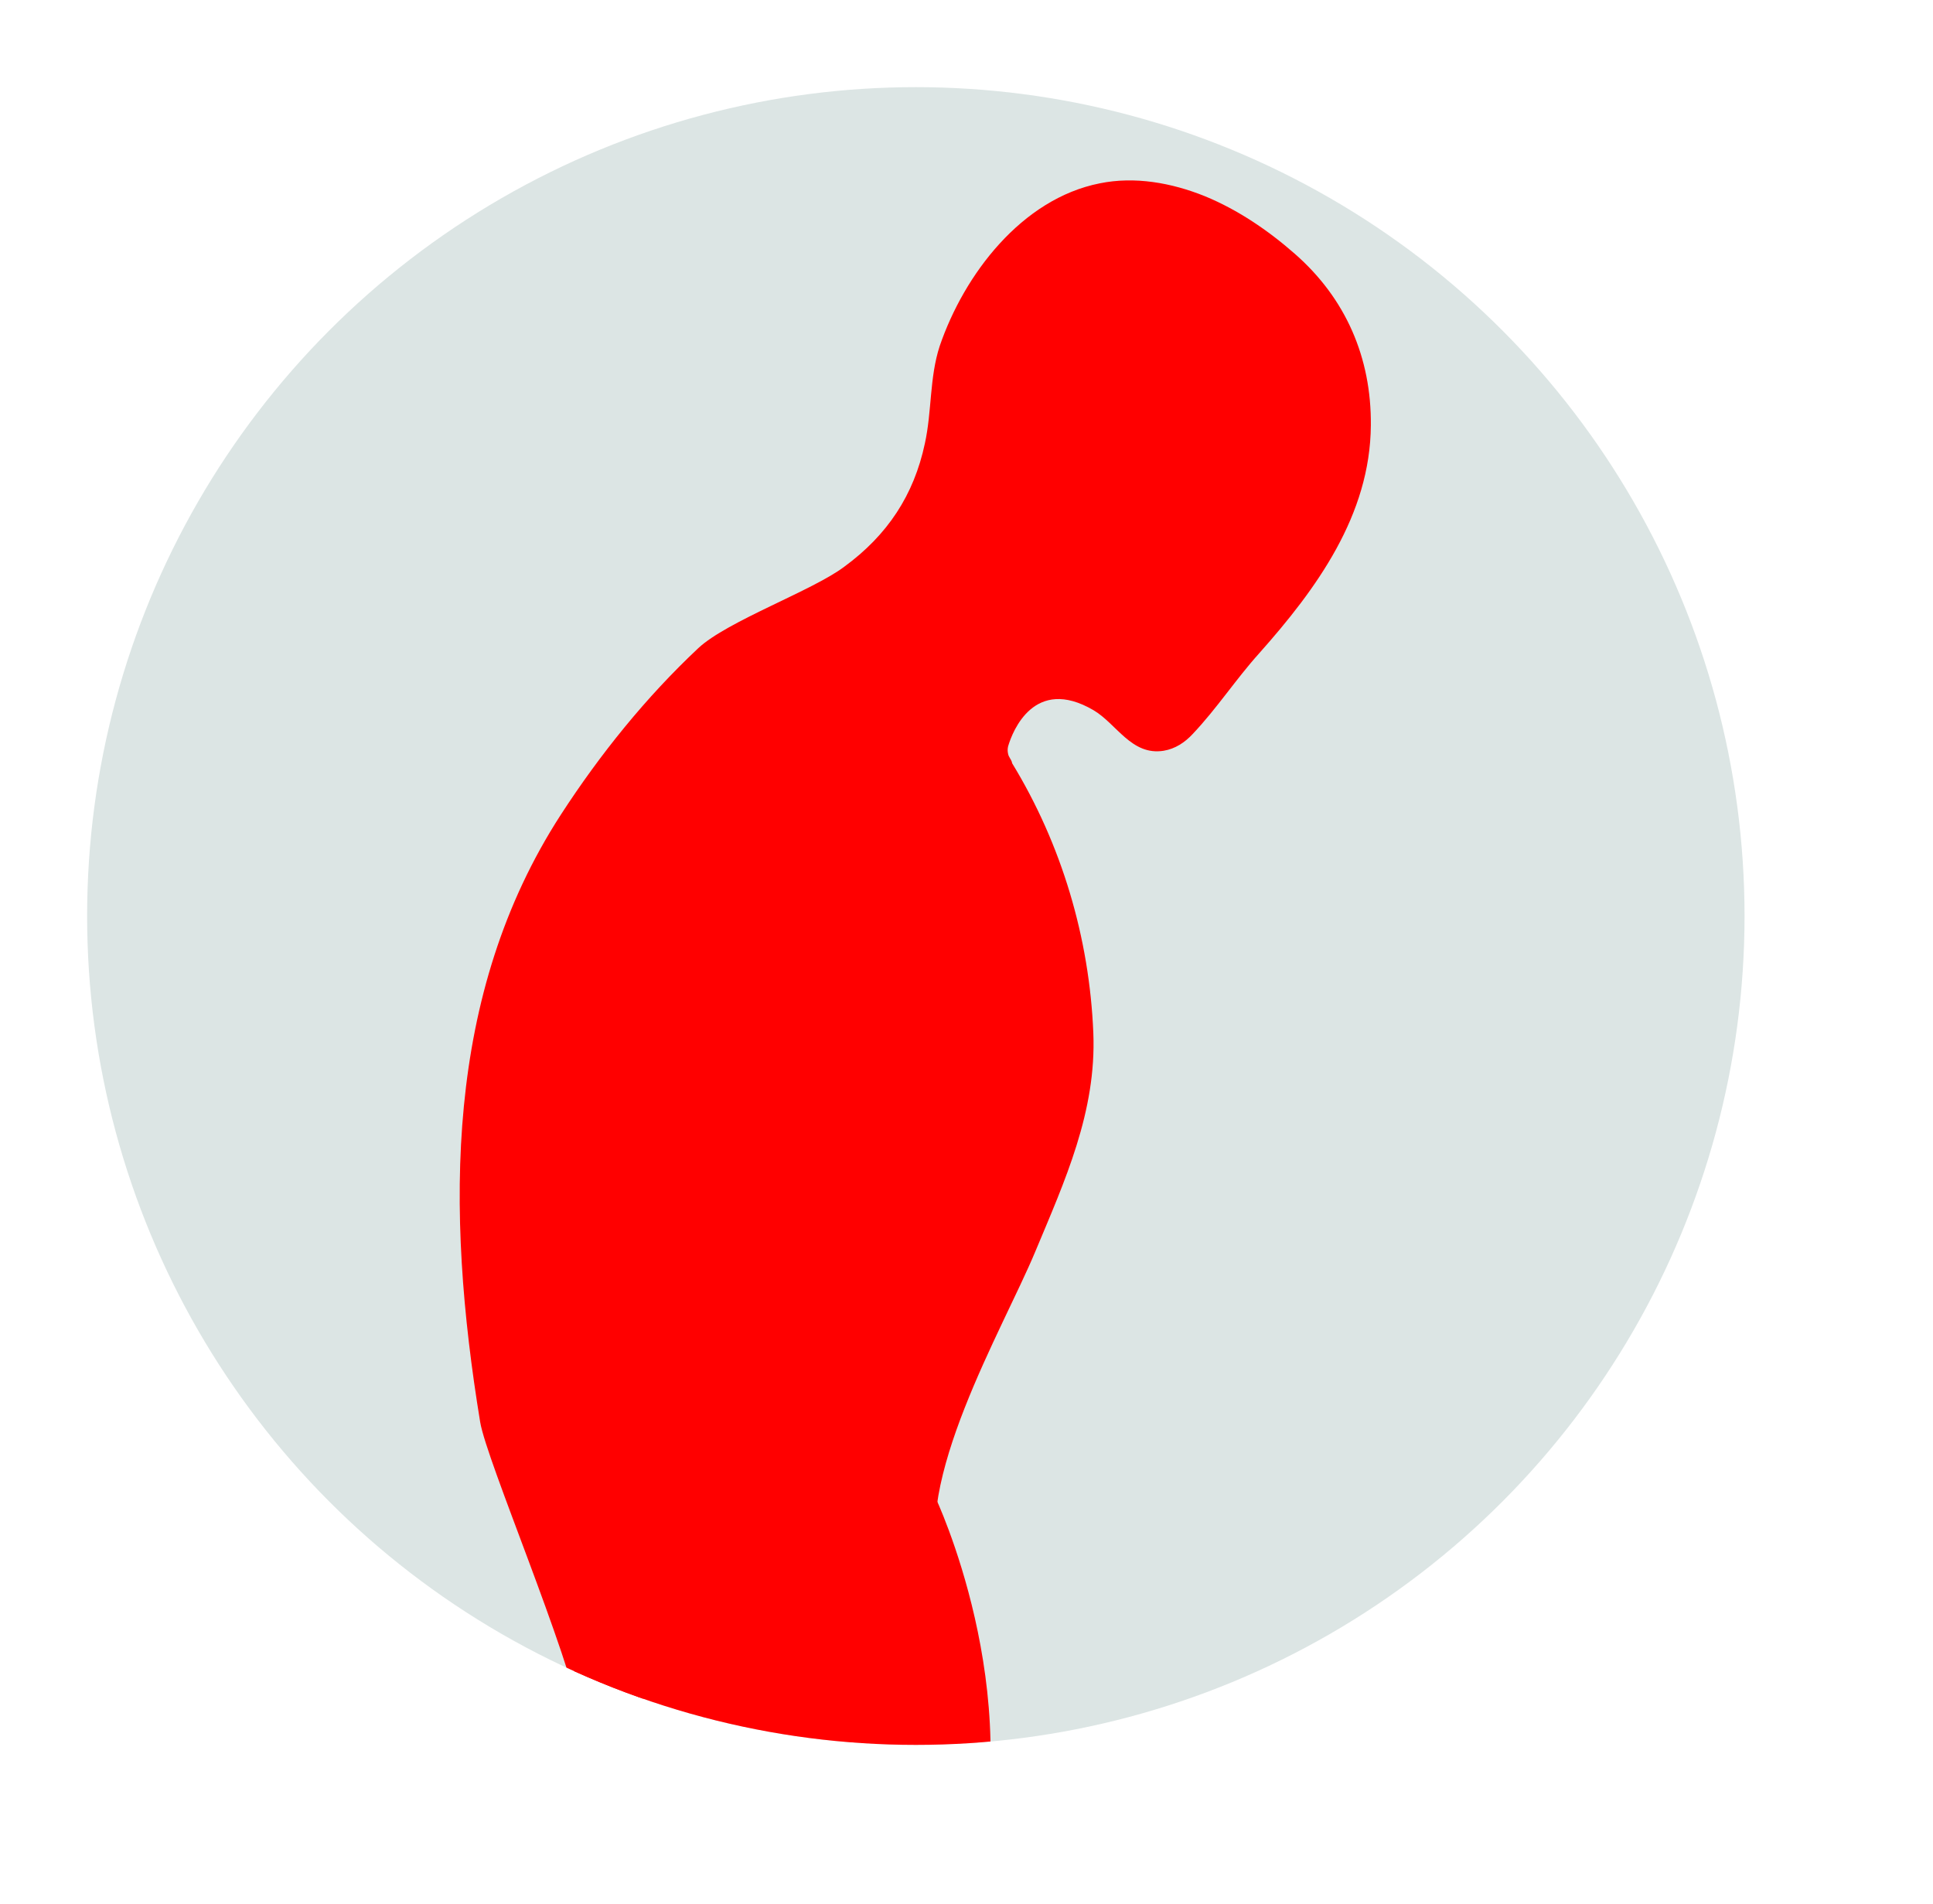 <?xml version="1.0" encoding="utf-8"?>
<!-- Generator: Adobe Illustrator 20.1.0, SVG Export Plug-In . SVG Version: 6.00 Build 0)  -->
<svg version="1.1" id="Layer_1" xmlns="http://www.w3.org/2000/svg" xmlns:xlink="http://www.w3.org/1999/xlink" x="0px" y="0px"
	 viewBox="0 0 299.5 295" style="enable-background:new 0 0 299.5 295;" xml:space="preserve">
<style type="text/css">
	.st0{fill:#DCE5E4;}
	.st1{clip-path:url(#SVGID_2_);}
	.st2{fill:#FF0000;}
</style>
<g>
	<circle class="st0" cx="141.9" cy="141.9" r="128.4"/>
	<g>
		<defs>
			<circle id="SVGID_1_" cx="141.9" cy="141.9" r="128.4"/>
		</defs>
		<clipPath id="SVGID_2_">
			<use xlink:href="#SVGID_1_"  style="overflow:visible;"/>
		</clipPath>
		<g class="st1">
			<path class="st2" d="M144.9,231.9L100,242.2c0,0-20,23.9-22.4,51.1c-0.6,24.5,20.5,88,22,110.1c0.4,5.2,3.1,10,7.4,12.9
				c5.8,4.1,12.9,7,16.1,6.6c9.7-1.1,17.1-53.1,20.9-96.8c1-11.9,3.5-23.5,6.8-35C159.3,262.1,144.9,231.9,144.9,231.9z"/>
			<path class="st2" d="M90.2,267.2c-2.1-11.3-14.8-40.9-15.8-46.9c-5.4-32.9-5.5-66.3,12.5-94.1c6.1-9.4,13.2-18.2,21.3-25.8
				c4.5-4.2,17.7-8.9,22.6-12.6c6.7-4.9,10.8-11.1,12.5-19.1c1.1-5,0.7-10.2,2.3-15.1c3.8-11.1,12.7-22.8,24.8-25.2
				c5.4-1.1,11.1-0.1,16.3,2c5.1,2.1,9.8,5.3,13.9,8.9c7.9,6.9,11.9,16.1,11.8,26.6c-0.1,13.9-8.4,25.3-17.3,35.3
				c-3.6,4-6.6,8.6-10.3,12.5c-1.2,1.3-2.7,2.3-4.5,2.6c-5,0.8-7.3-4.2-10.9-6.3c-9.1-5.3-12.5,3.2-13.2,5.6c-0.1,0.4-0.1,0.8,0,1.2
				c0.1,0.5,0.4,0.7,0.6,1.3c0,0,0,0.1,0,0.1c7.7,12.6,12,27.1,12.6,41.8c0.5,12.2-4.4,22.9-9,33.9c-5,12-19.3,36.1-14.6,49.4"/>
		</g>
	</g>
</g>
</svg>
